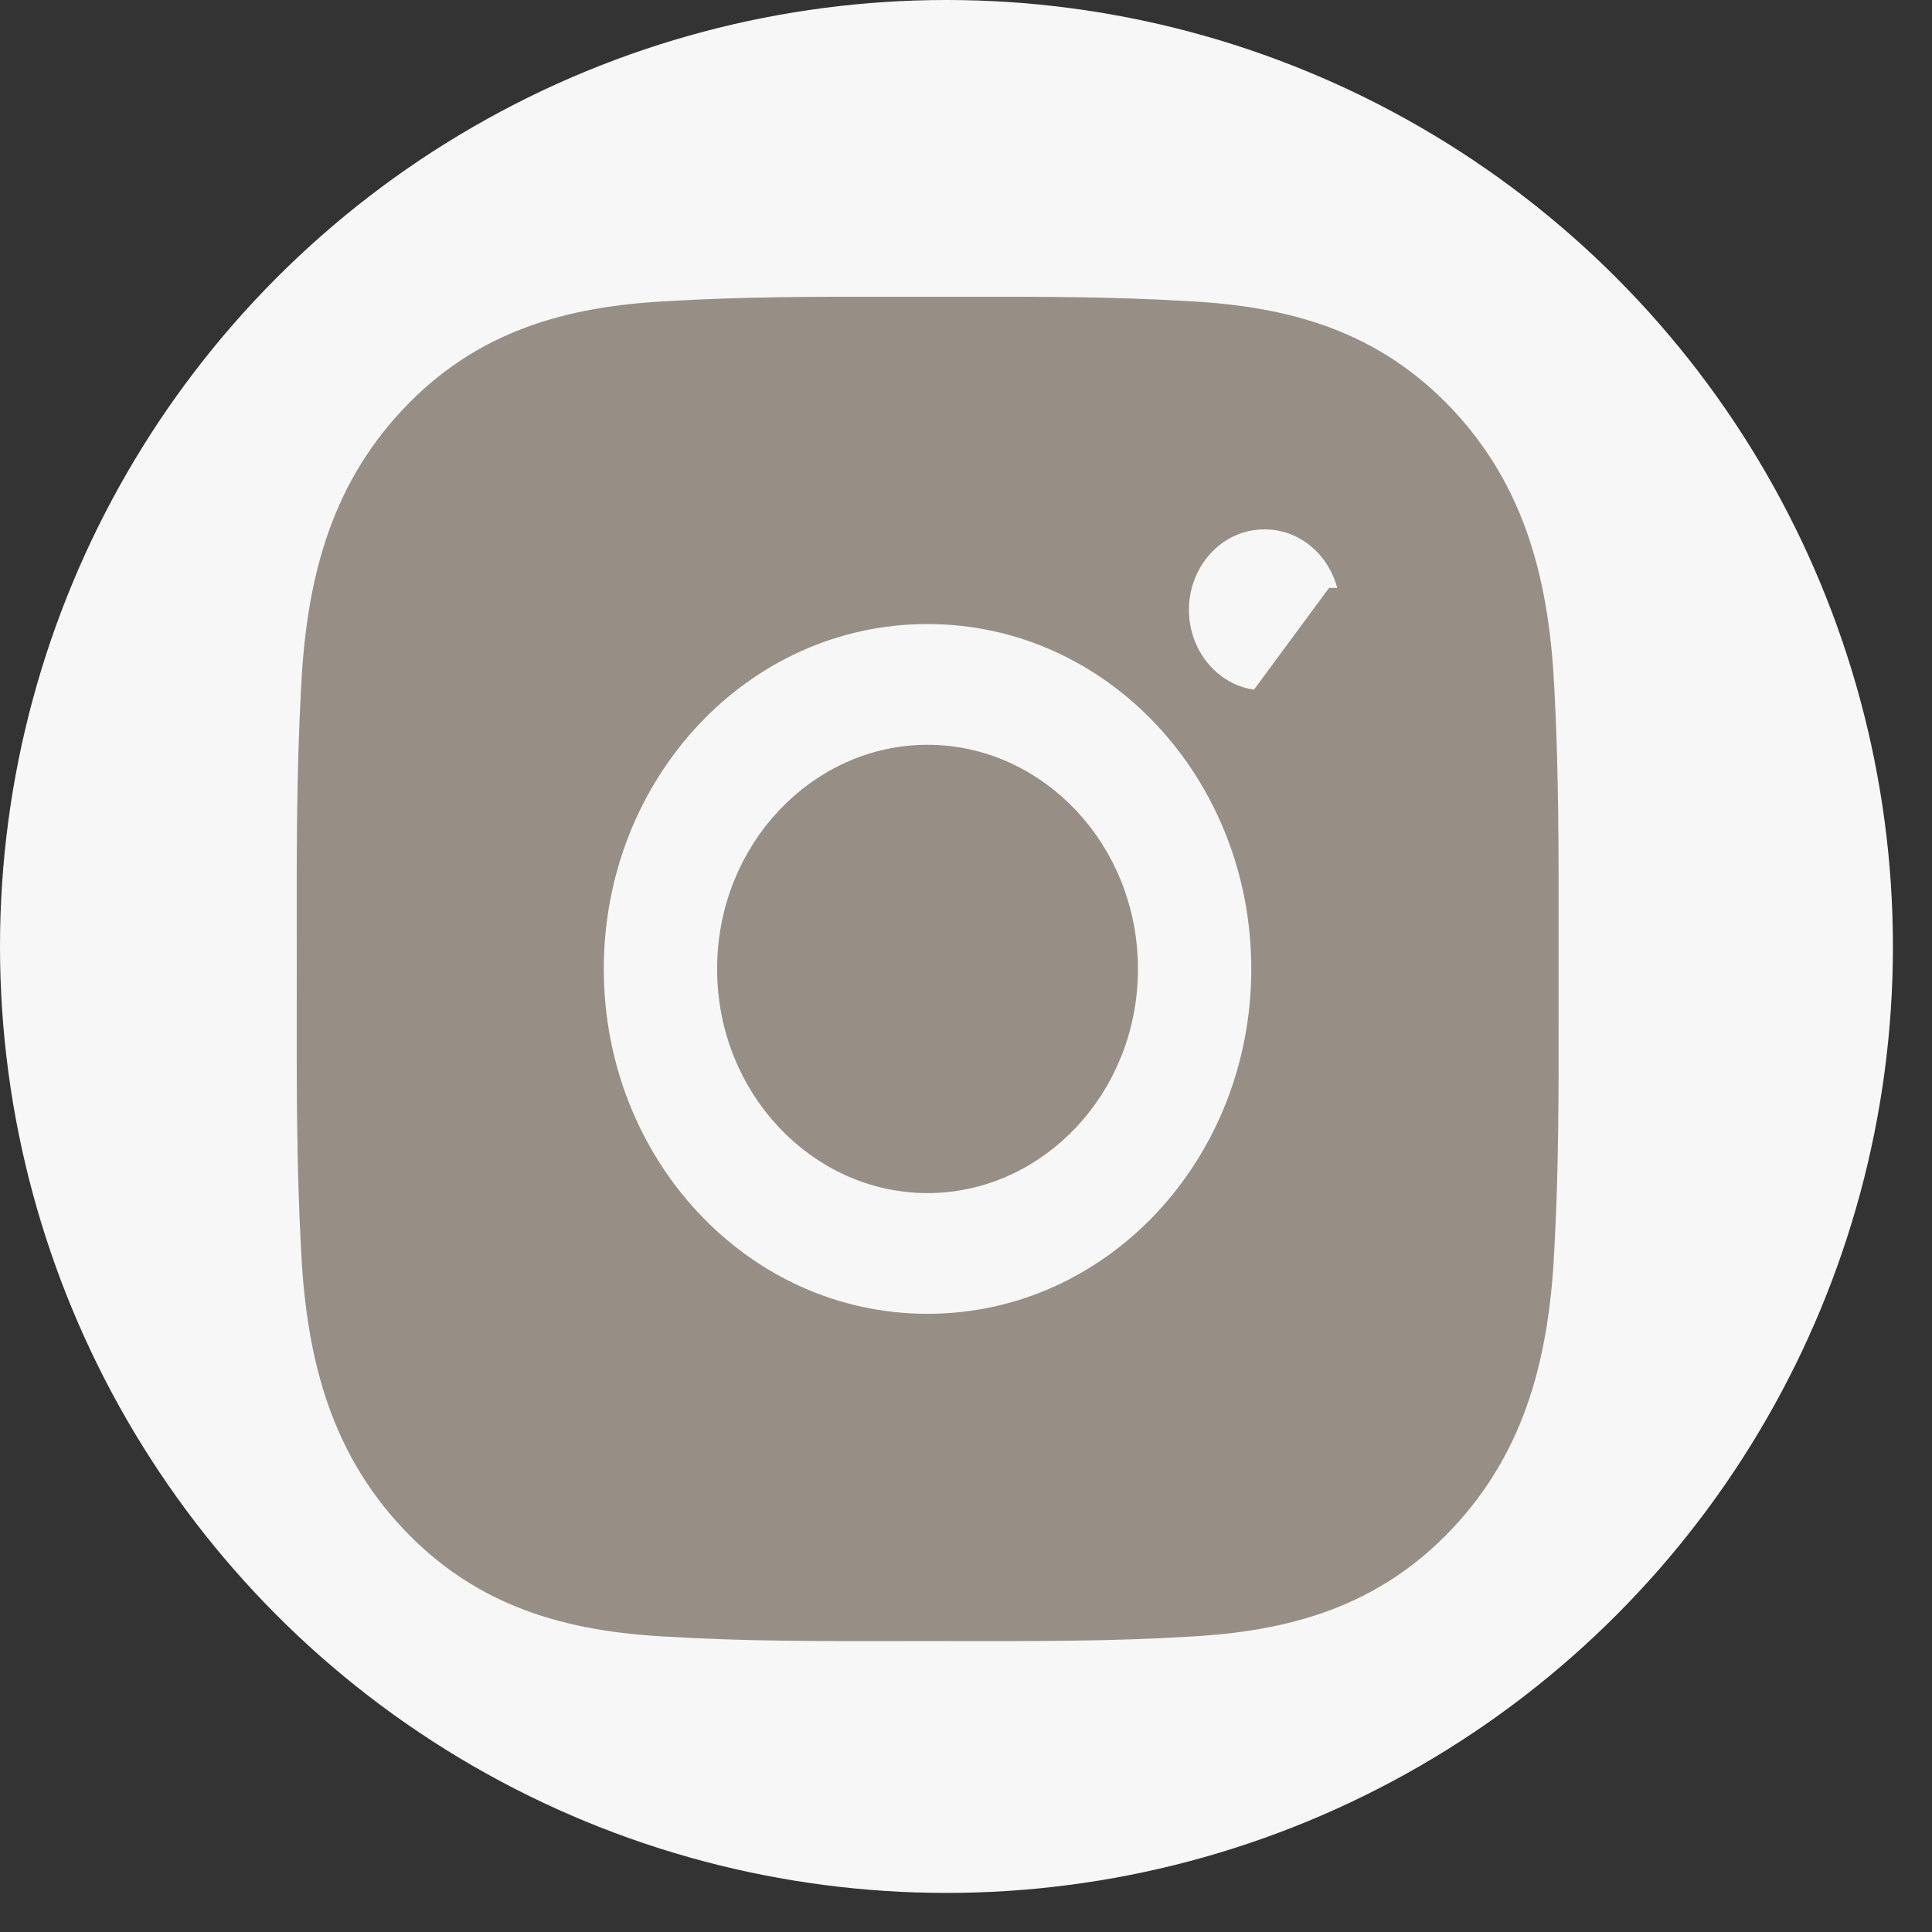<svg width="44" height="44" viewBox="0 0 44 44" fill="none" xmlns="http://www.w3.org/2000/svg">
<rect x="0" y="0" width="44" height="44" fill="#333333" stroke="none"/>
<circle cx="21.555" cy="21.555" r="21.555" fill="#F7F7F7"/>
<path d="M34.903 15.77L34.903 15.774C35 17.612 34.998 19.438 34.996 21.292C34.996 21.55 34.996 21.808 34.996 22.067C34.996 22.356 34.996 22.645 34.996 22.934C34.999 24.756 35.001 26.551 34.903 28.358L34.903 28.363C34.794 30.758 34.288 32.79 32.719 34.462C31.158 36.125 29.263 36.66 27.033 36.775L27.029 36.776C25.306 36.879 23.595 36.877 21.854 36.875C21.613 36.874 21.37 36.874 21.127 36.874C20.885 36.874 20.643 36.874 20.401 36.875C18.664 36.877 16.951 36.879 15.226 36.775L15.222 36.775C12.991 36.66 11.099 36.128 9.535 34.462C7.969 32.794 7.461 30.758 7.352 28.363L7.352 28.359C7.254 26.521 7.256 24.692 7.258 22.84C7.258 22.582 7.259 22.325 7.259 22.067C7.259 21.808 7.258 21.551 7.258 21.294C7.256 19.442 7.254 17.615 7.352 15.774L7.352 15.774L7.352 15.77C7.461 13.375 7.966 11.343 9.535 9.671C11.096 8.008 12.991 7.473 15.222 7.358L15.222 7.358L15.226 7.358C16.948 7.254 18.66 7.256 20.4 7.258C20.642 7.259 20.884 7.259 21.127 7.259C21.37 7.259 21.612 7.259 21.853 7.258C23.591 7.256 25.303 7.254 27.029 7.358L27.029 7.358L27.033 7.358C29.264 7.473 31.155 8.005 32.719 9.671C34.285 11.339 34.794 13.375 34.903 15.77ZM16.832 22.067C16.832 19.501 18.791 17.462 21.124 17.462C23.457 17.462 25.416 19.501 25.416 22.067C25.416 24.632 23.457 26.672 21.124 26.672C18.791 26.672 16.832 24.632 16.832 22.067ZM13.251 22.067C13.251 26.659 16.738 30.421 21.124 30.421C25.509 30.421 28.997 26.659 28.997 22.067C28.997 17.474 25.509 13.712 21.124 13.712C16.738 13.712 13.251 17.474 13.251 22.067ZM26.577 13.89C26.577 15.15 27.54 16.224 28.798 16.224L30.52 13.89H31.02C31.02 13.89 31.02 13.89 31.02 13.889C31.02 12.629 30.056 11.556 28.799 11.556C27.54 11.556 26.577 12.629 26.577 13.89Z" fill="#978E85" stroke="#978E85"/>
</svg>
